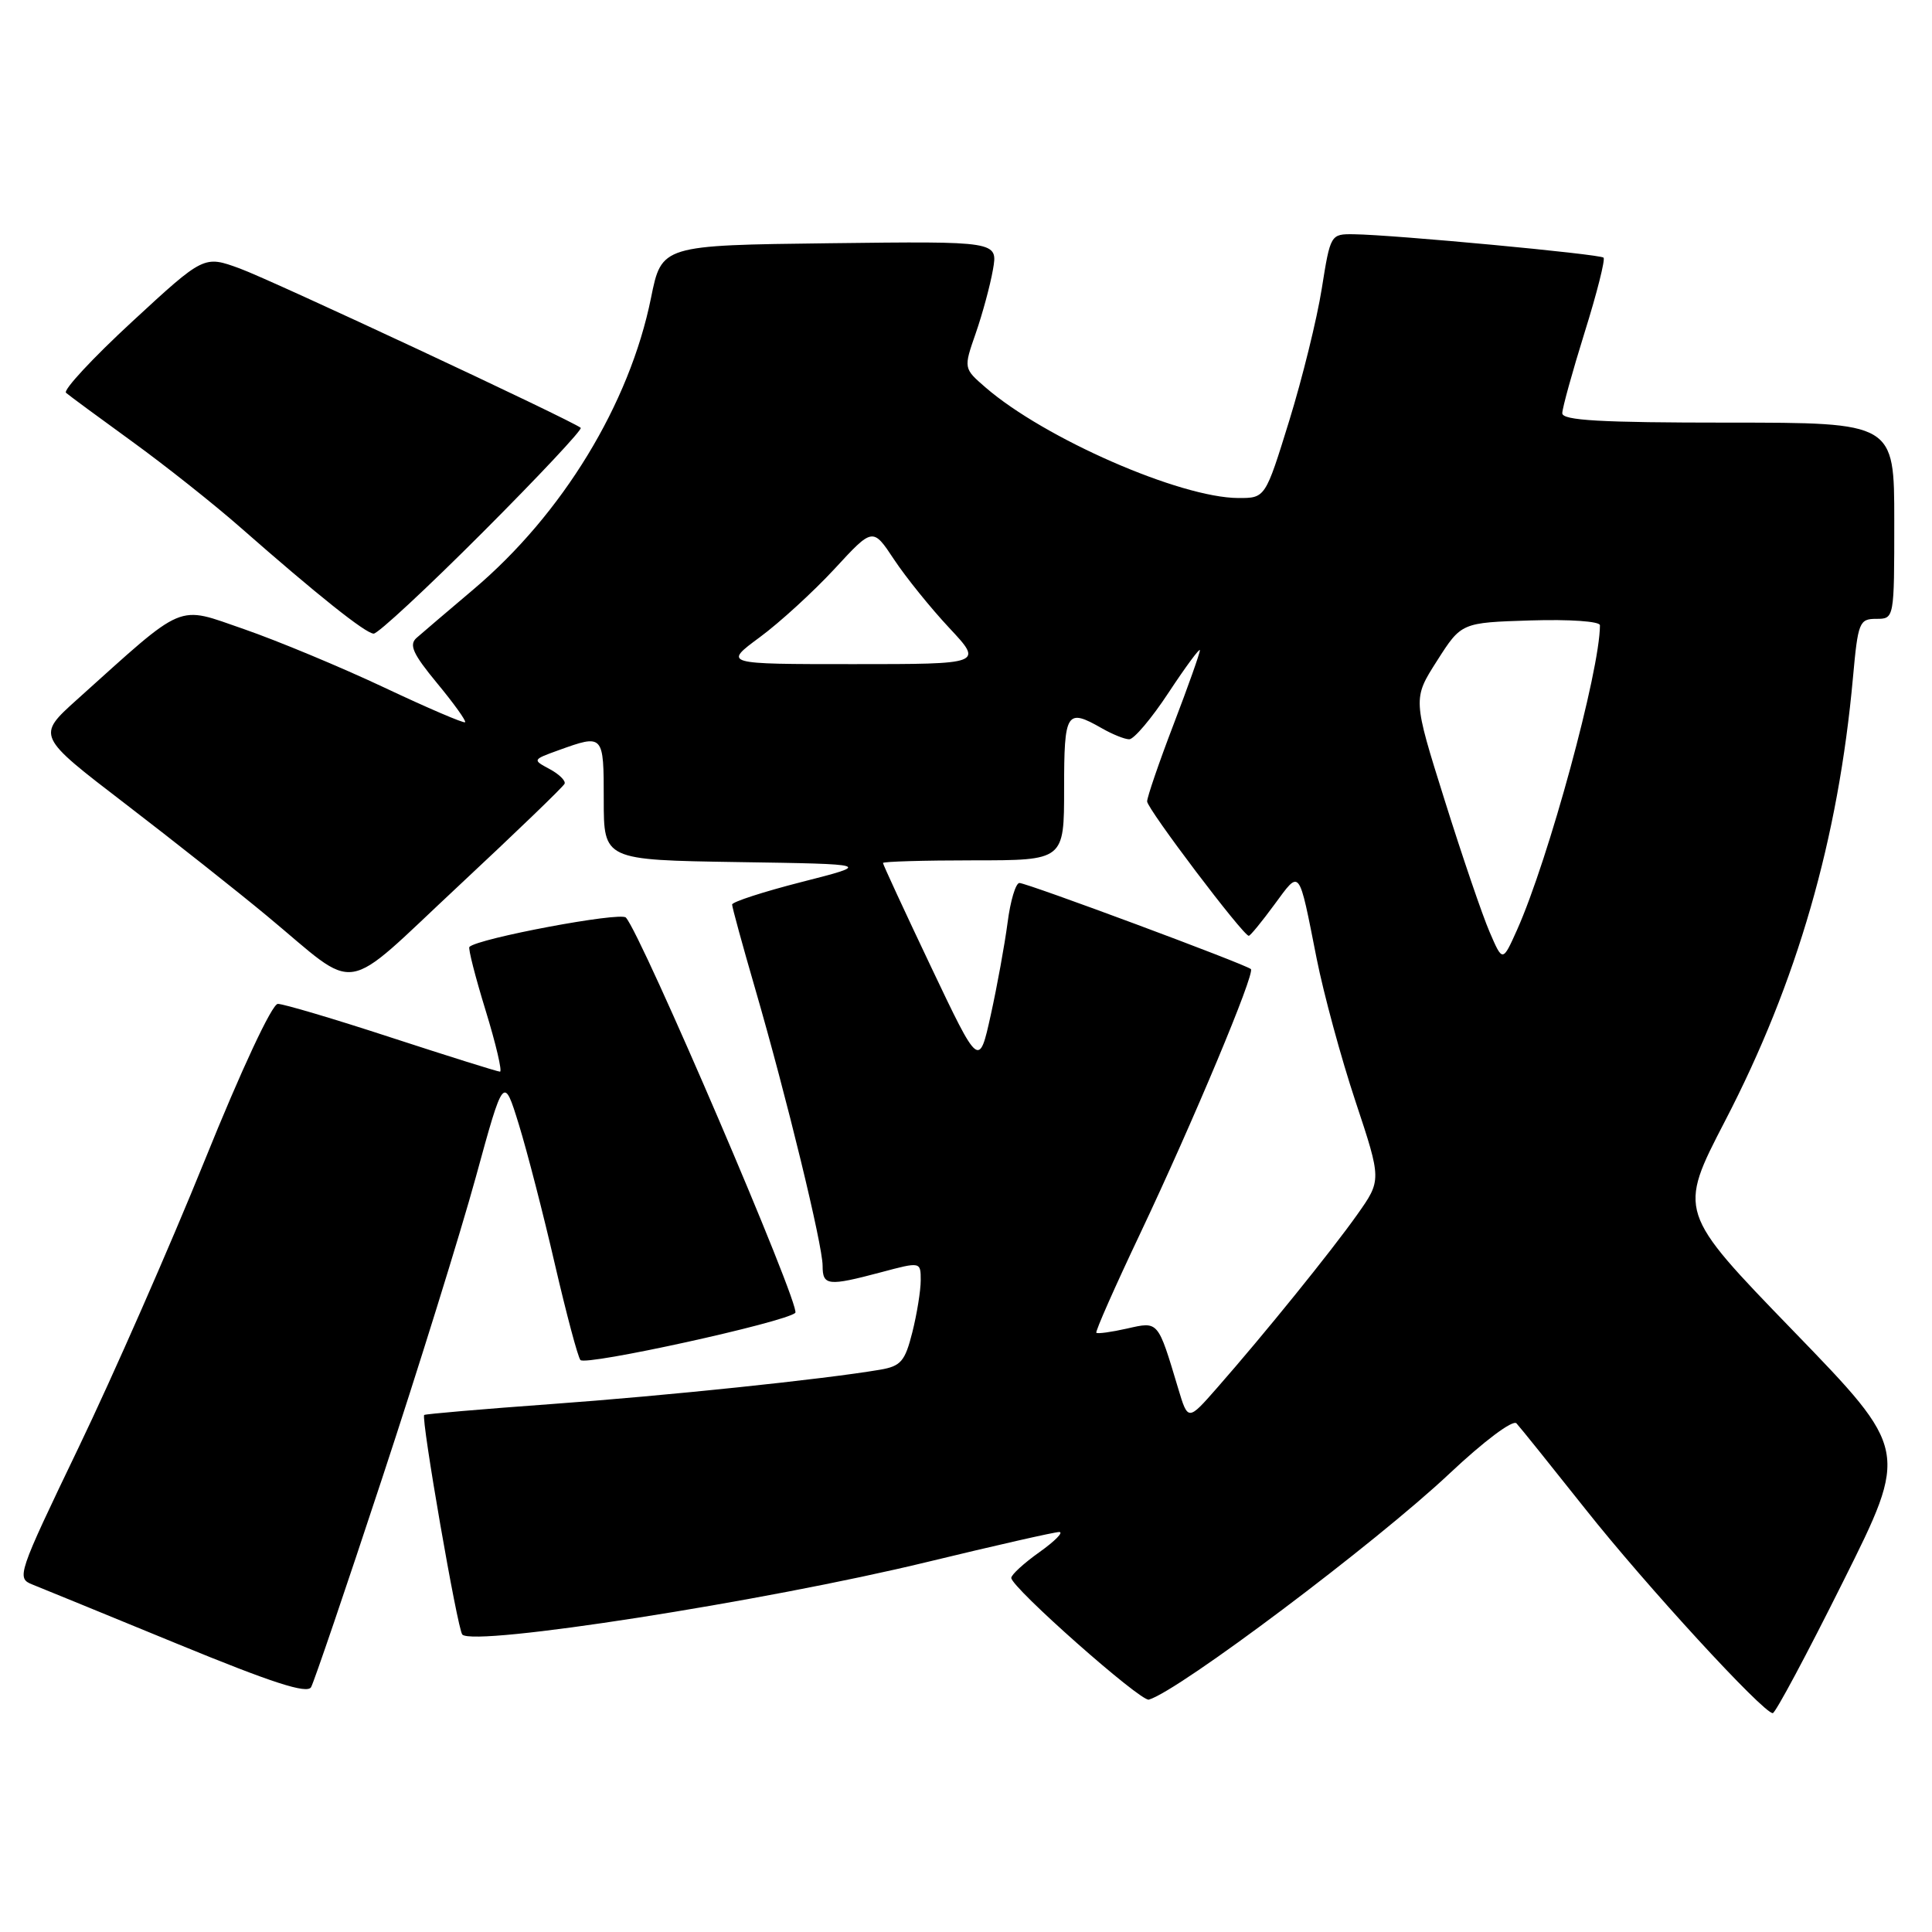 <?xml version="1.0" encoding="UTF-8" standalone="no"?>
<!DOCTYPE svg PUBLIC "-//W3C//DTD SVG 1.1//EN" "http://www.w3.org/Graphics/SVG/1.1/DTD/svg11.dtd" >
<svg xmlns="http://www.w3.org/2000/svg" xmlns:xlink="http://www.w3.org/1999/xlink" version="1.1" viewBox="0 0 256 256">
 <g >
 <path fill="currentColor"
d=" M 244.22 209.57 C 252.92 192.15 252.92 192.15 237.63 176.36 C 222.34 160.57 222.34 160.57 228.58 148.53 C 238.13 130.13 243.59 111.20 245.53 89.75 C 246.19 82.45 246.37 82.00 248.62 82.00 C 251.00 82.00 251.00 82.00 251.00 69.00 C 251.00 56.00 251.00 56.00 229.00 56.00 C 212.06 56.00 207.00 55.71 207.01 54.75 C 207.02 54.06 208.35 49.25 209.97 44.05 C 211.60 38.85 212.72 34.39 212.48 34.14 C 212.00 33.67 184.72 31.11 179.40 31.04 C 176.31 31.00 176.29 31.04 175.14 38.25 C 174.51 42.24 172.57 50.11 170.83 55.75 C 167.66 66.00 167.66 66.00 164.08 65.99 C 156.37 65.96 138.40 58.10 130.59 51.34 C 127.67 48.81 127.67 48.81 129.29 44.16 C 130.18 41.60 131.21 37.80 131.57 35.73 C 132.23 31.96 132.23 31.96 109.95 32.23 C 87.67 32.50 87.67 32.50 86.26 39.48 C 83.42 53.53 74.52 68.14 62.72 78.11 C 59.30 81.00 55.92 83.89 55.20 84.52 C 54.16 85.44 54.71 86.64 57.92 90.53 C 60.13 93.20 61.80 95.53 61.63 95.70 C 61.46 95.87 56.63 93.80 50.89 91.09 C 45.16 88.39 36.81 84.92 32.35 83.37 C 23.26 80.24 24.78 79.60 10.18 92.72 C 4.86 97.51 4.86 97.51 16.59 106.50 C 23.04 111.45 31.51 118.15 35.41 121.39 C 47.79 131.66 44.98 132.11 60.75 117.40 C 68.31 110.34 74.64 104.25 74.81 103.85 C 74.98 103.46 74.09 102.58 72.82 101.90 C 70.54 100.68 70.55 100.66 74.01 99.41 C 79.98 97.26 80.00 97.28 80.00 105.98 C 80.00 113.95 80.00 113.95 97.75 114.23 C 115.50 114.50 115.50 114.50 106.25 116.86 C 101.16 118.16 97.00 119.51 97.01 119.86 C 97.01 120.21 98.38 125.22 100.06 131.00 C 104.22 145.33 109.00 164.96 109.00 167.72 C 109.00 170.38 109.71 170.45 116.75 168.58 C 122.00 167.18 122.00 167.18 122.00 169.65 C 122.00 171.00 121.50 174.10 120.89 176.53 C 119.92 180.38 119.37 181.02 116.64 181.49 C 109.11 182.77 88.22 184.95 73.00 186.05 C 63.92 186.71 56.37 187.36 56.21 187.49 C 55.76 187.89 60.63 215.96 61.26 216.59 C 62.87 218.20 101.25 212.21 122.86 206.97 C 131.86 204.79 139.73 203.00 140.35 203.00 C 140.97 203.00 139.79 204.20 137.74 205.66 C 135.68 207.12 134.00 208.66 134.00 209.08 C 134.00 210.34 151.16 225.52 152.23 225.21 C 156.22 224.05 182.31 204.44 192.06 195.26 C 196.65 190.94 200.46 188.09 200.94 188.60 C 201.40 189.09 205.50 194.20 210.05 199.93 C 218.04 210.03 233.63 227.00 234.90 227.00 C 235.25 227.00 239.44 219.16 244.22 209.57 Z  M 50.63 195.90 C 55.42 181.38 61.00 163.43 63.04 156.00 C 66.74 142.50 66.74 142.50 68.75 149.00 C 69.85 152.57 72.00 160.90 73.52 167.50 C 75.05 174.10 76.57 179.82 76.91 180.21 C 77.60 181.01 104.03 175.21 105.38 173.96 C 106.18 173.21 84.97 123.74 82.93 121.58 C 82.19 120.80 63.33 124.34 62.20 125.47 C 62.01 125.65 62.98 129.45 64.35 133.90 C 65.72 138.36 66.57 142.00 66.25 142.00 C 65.93 142.00 59.47 139.97 51.89 137.50 C 44.32 135.02 37.53 133.01 36.81 133.02 C 36.05 133.03 32.00 141.68 27.12 153.77 C 22.51 165.17 14.99 182.28 10.42 191.79 C 2.31 208.67 2.16 209.11 4.30 209.96 C 5.51 210.44 14.15 213.98 23.50 217.82 C 36.08 222.99 40.69 224.48 41.22 223.56 C 41.61 222.86 45.85 210.42 50.63 195.90 Z  M 63.97 70.53 C 71.36 63.13 77.20 56.90 76.95 56.69 C 75.77 55.71 35.92 37.08 31.76 35.57 C 27.02 33.84 27.02 33.84 17.51 42.62 C 12.28 47.45 8.34 51.69 8.75 52.05 C 9.16 52.41 13.10 55.31 17.50 58.50 C 21.90 61.69 28.37 66.82 31.87 69.90 C 42.03 78.82 48.42 83.92 49.51 83.96 C 50.07 83.98 56.57 77.94 63.97 70.53 Z  M 156.11 183.96 C 153.40 174.94 153.53 175.09 149.34 176.04 C 147.26 176.51 145.43 176.76 145.27 176.60 C 145.11 176.44 147.73 170.51 151.10 163.41 C 158.07 148.69 166.32 128.99 165.75 128.41 C 165.15 127.81 136.09 117.00 135.08 117.00 C 134.59 117.00 133.88 119.36 133.51 122.25 C 133.13 125.14 132.13 130.65 131.28 134.50 C 129.73 141.50 129.73 141.50 123.36 128.10 C 119.86 120.73 117.00 114.55 117.00 114.35 C 117.00 114.16 122.40 114.00 129.00 114.00 C 141.00 114.00 141.00 114.00 141.00 104.50 C 141.00 94.31 141.31 93.82 146.00 96.50 C 147.38 97.29 149.00 97.95 149.62 97.96 C 150.24 97.98 152.60 95.19 154.86 91.75 C 157.13 88.31 158.99 85.80 158.99 86.16 C 159.00 86.53 157.43 90.96 155.50 96.00 C 153.57 101.04 152.00 105.63 152.00 106.19 C 152.00 107.17 164.73 124.00 165.47 124.00 C 165.67 124.00 167.20 122.13 168.88 119.84 C 172.32 115.18 172.05 114.83 174.46 127.00 C 175.39 131.68 177.70 140.20 179.61 145.94 C 183.07 156.37 183.07 156.37 179.84 160.94 C 176.37 165.84 167.53 176.77 161.27 183.90 C 157.41 188.30 157.41 188.30 156.11 183.96 Z  M 197.38 123.49 C 196.43 121.30 193.75 113.45 191.43 106.05 C 187.20 92.59 187.20 92.59 190.42 87.55 C 193.64 82.50 193.64 82.50 202.82 82.21 C 208.00 82.05 212.00 82.33 212.00 82.85 C 212.00 88.87 205.19 113.90 201.01 123.23 C 199.10 127.49 199.10 127.49 197.38 123.49 Z  M 100.67 84.44 C 103.33 82.48 107.78 78.40 110.58 75.38 C 115.65 69.88 115.65 69.88 118.47 74.14 C 120.02 76.48 123.31 80.56 125.78 83.20 C 130.27 88.00 130.27 88.00 113.06 88.00 C 95.85 88.00 95.85 88.00 100.67 84.44 Z "/>
</g>
</svg>